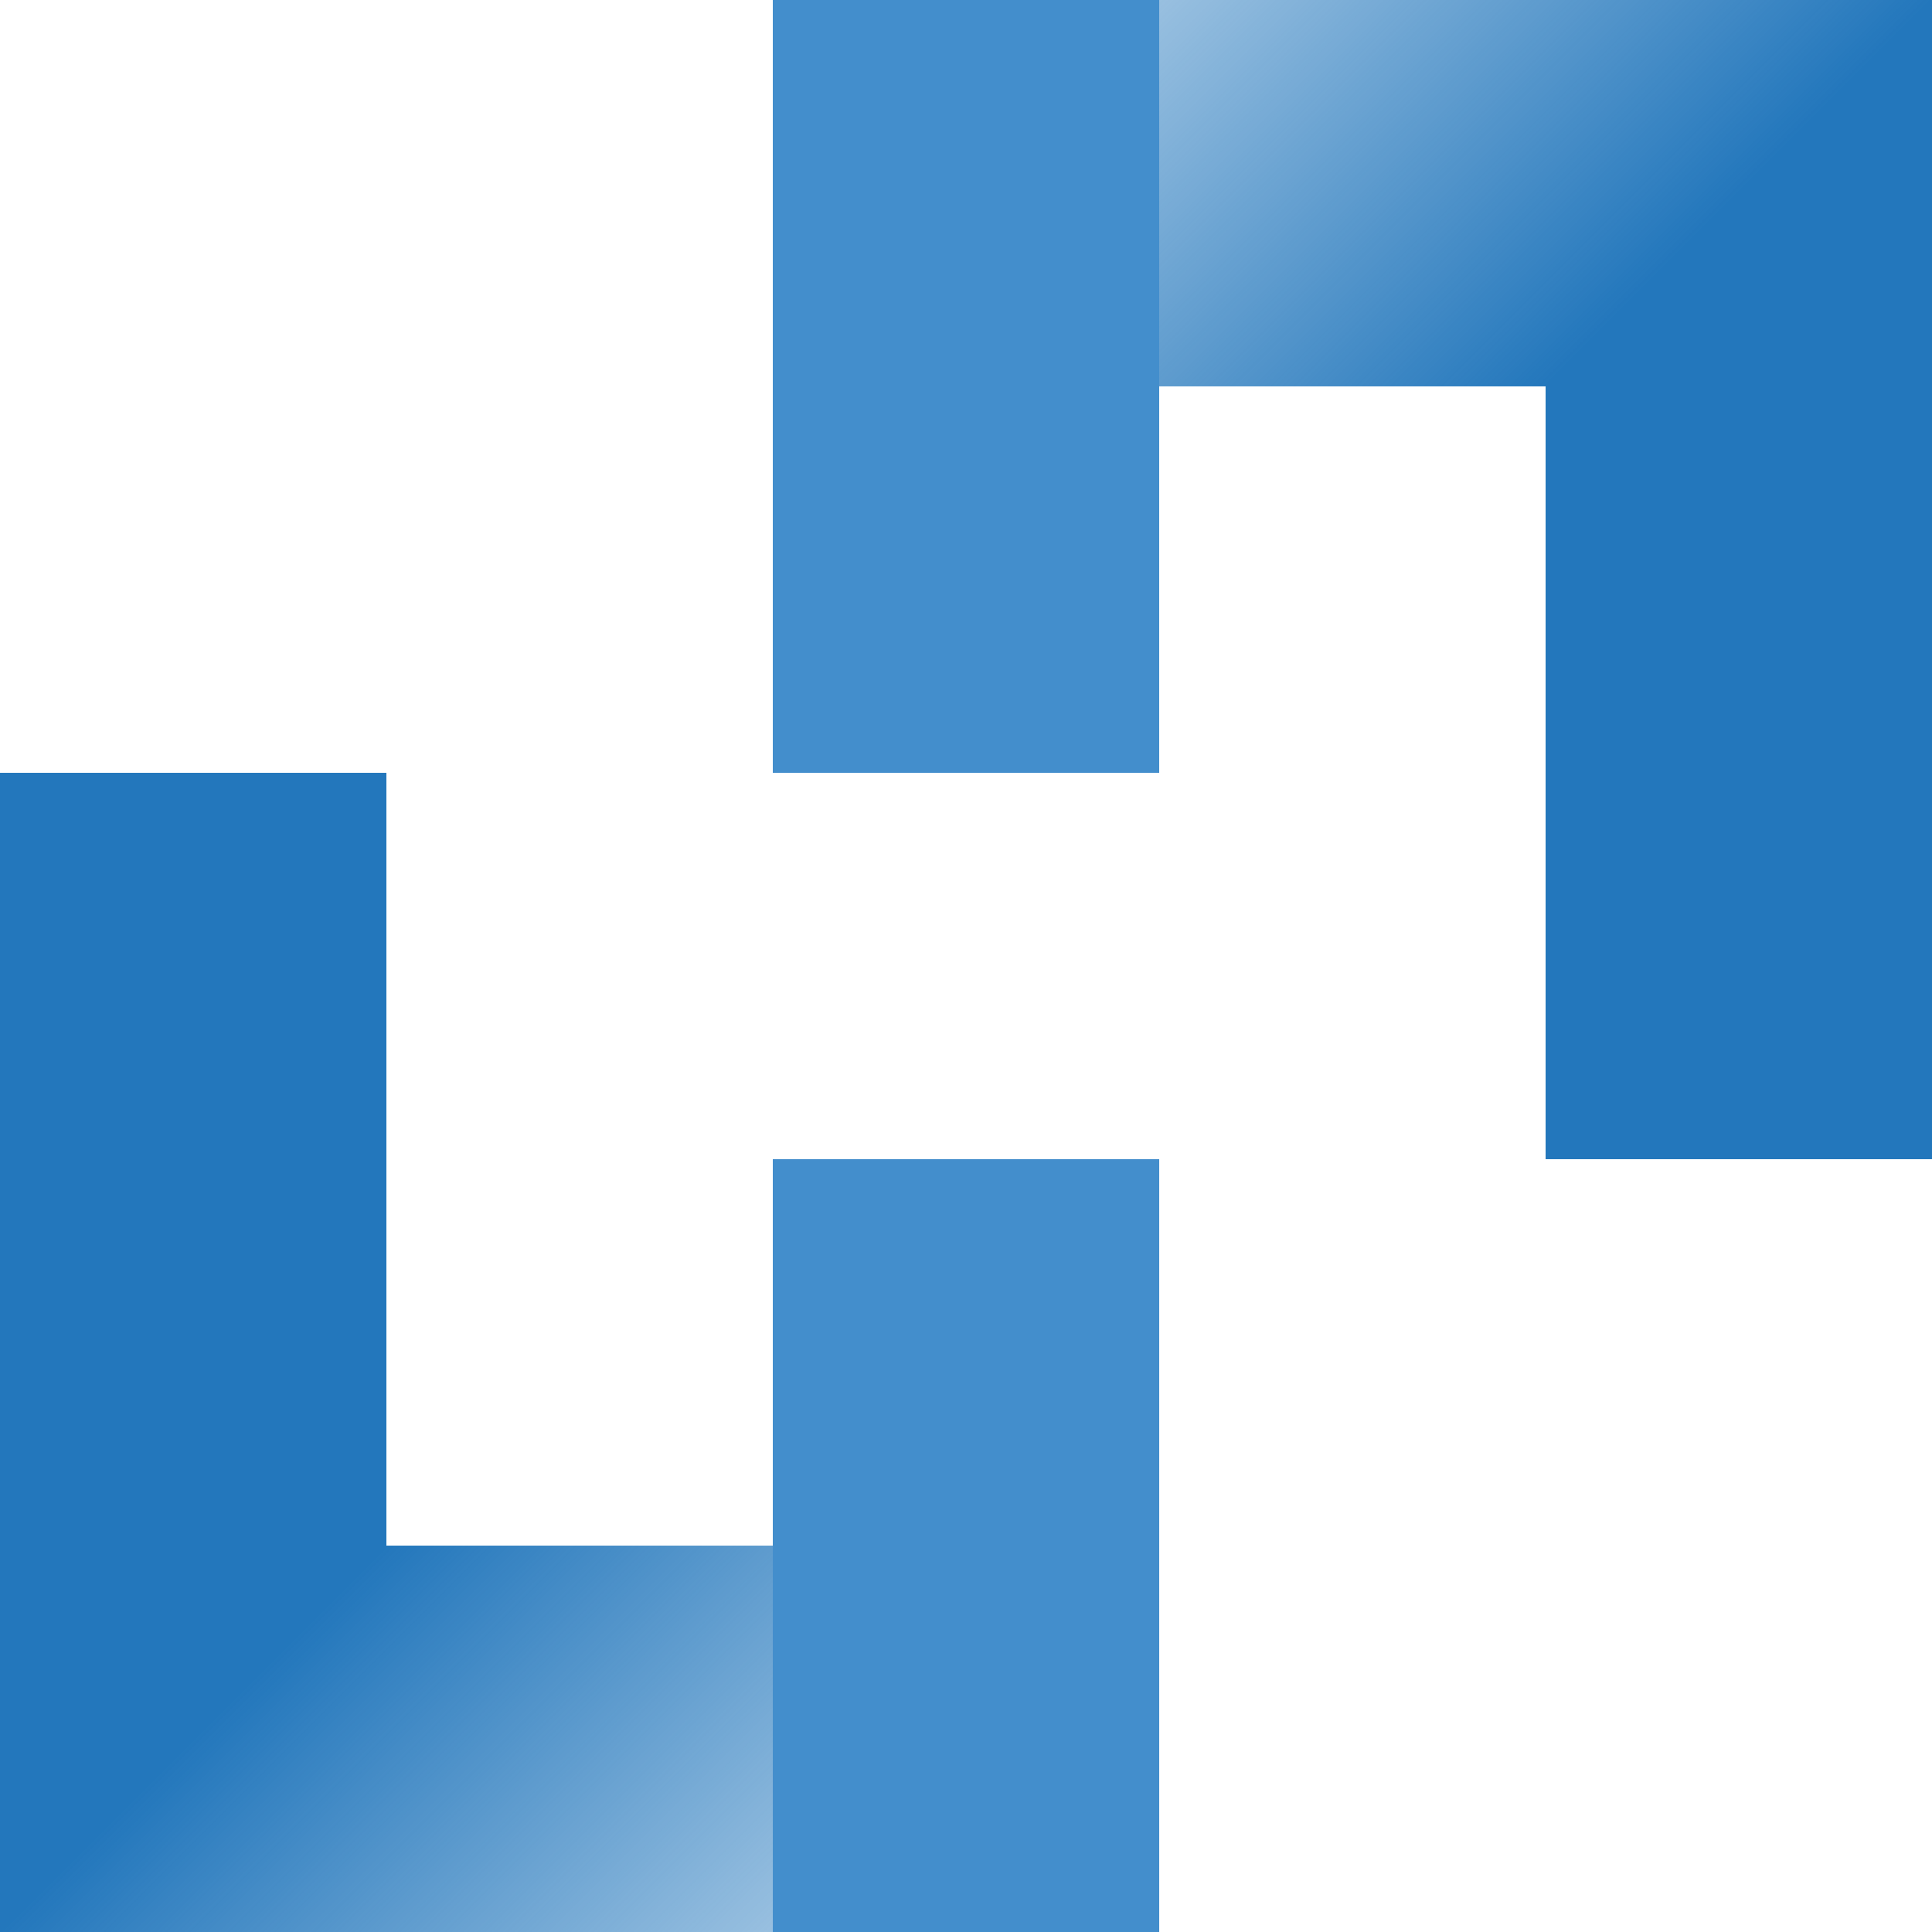 <?xml version="1.0" encoding="UTF-8"?>
<svg id="Capa_2" data-name="Capa 2" xmlns="http://www.w3.org/2000/svg" xmlns:xlink="http://www.w3.org/1999/xlink" viewBox="0 0 1000 1000">
  <defs>
    <style>
      .cls-1 {
        fill: url(#Degradado_sin_nombre_9-2);
      }

      .cls-2 {
        fill: #438ecc;
      }

      .cls-3 {
        fill: url(#Degradado_sin_nombre_9);
      }
    </style>
    <linearGradient id="Degradado_sin_nombre_9" data-name="Degradado sin nombre 9" x1="1050" y1="550" x2="450" y2="-50" gradientUnits="userSpaceOnUse">
      <stop offset=".5" stop-color="#2377bc"/>
      <stop offset="1" stop-color="#2377bc" stop-opacity=".2"/>
    </linearGradient>
    <linearGradient id="Degradado_sin_nombre_9-2" data-name="Degradado sin nombre 9" x1="5721.2" y1="4373.19" x2="5121.2" y2="3773.19" gradientTransform="translate(5671.21 4823.19) rotate(-180)" xlink:href="#Degradado_sin_nombre_9"/>
  </defs>
  <g id="Capa_1-2" data-name="Capa 1">
    <g>
      <polygon class="cls-3" points="600 199.99 800 199.99 800 599.99 1000 599.99 1000 0 400 0 400 400 600 400 600 199.99"/>
      <rect class="cls-2" x="400" width="200" height="400"/>
      <polygon class="cls-1" points="400 800.01 200 800.01 200 400.01 0 400.01 0 1000 600 1000 600 600 400 600 400 800.01"/>
      <rect class="cls-2" x="400" y="600" width="200" height="400" transform="translate(1000.01 1600) rotate(180)"/>
    </g>
  </g>
</svg>